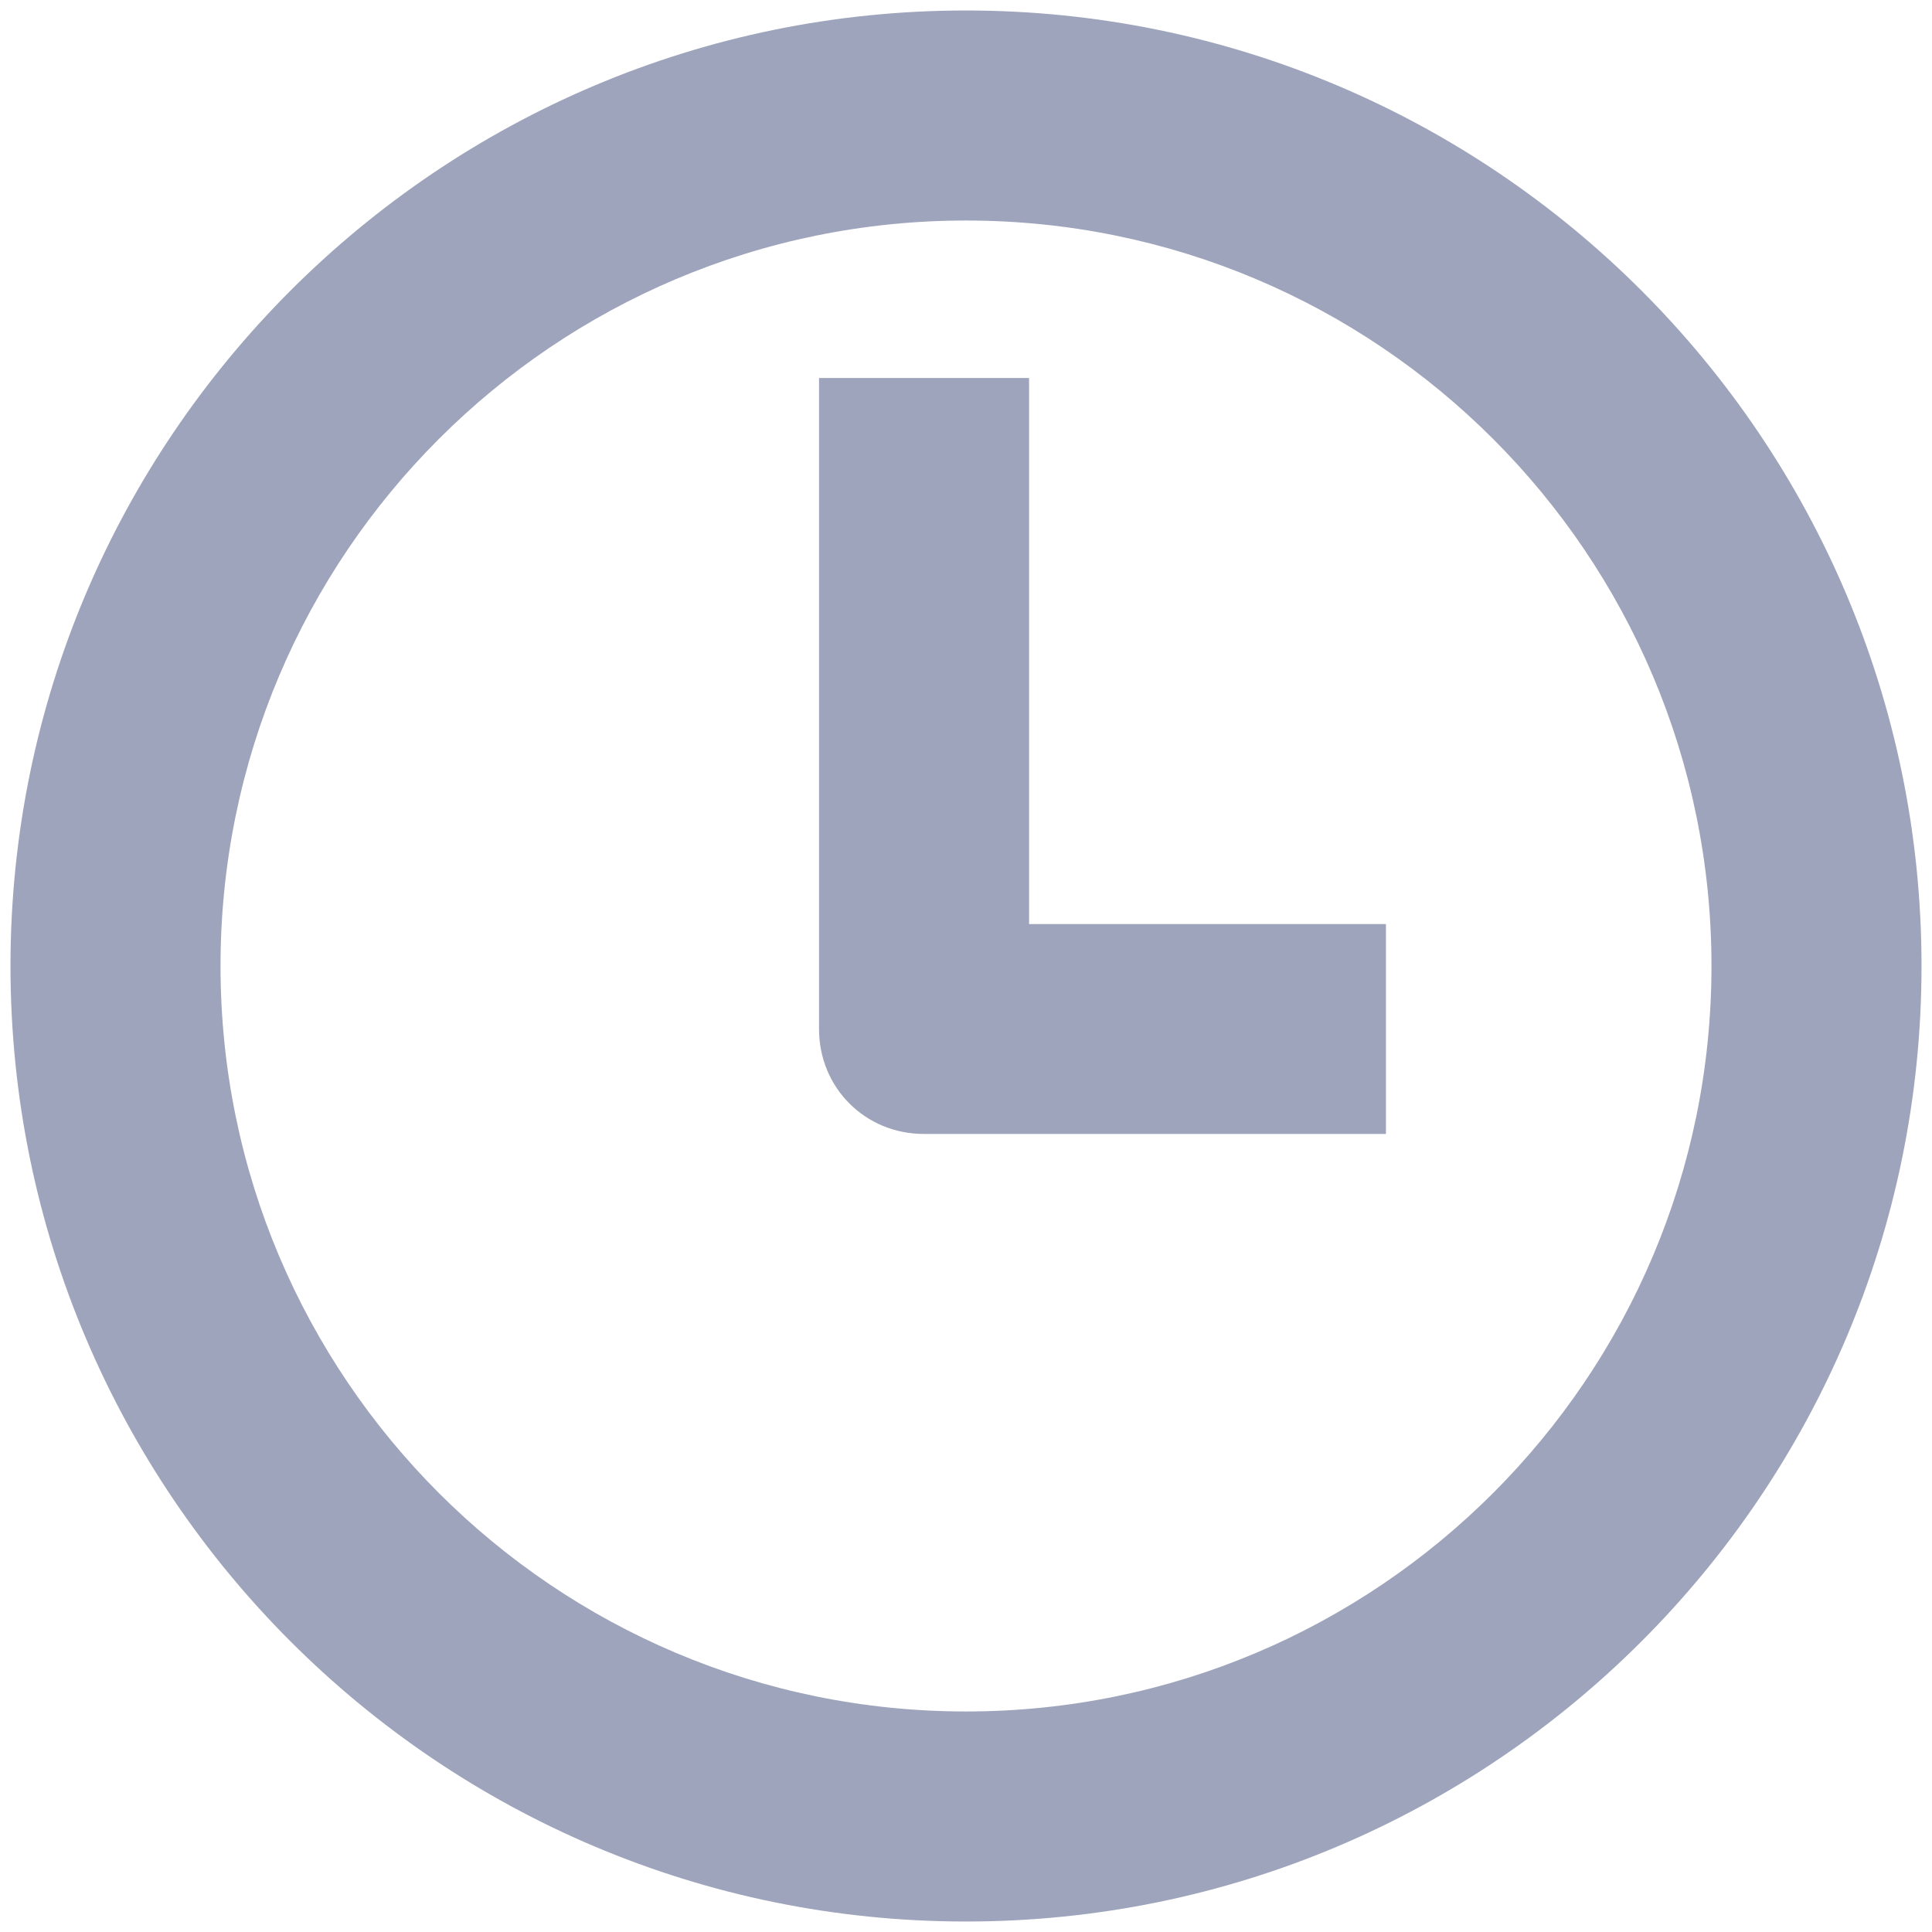 <svg xmlns="http://www.w3.org/2000/svg" width="14" height="14" viewBox="0 0 14 14">
    <g fill="none" fill-rule="evenodd">
        <g fill="#9EA4BB" fill-rule="nonzero">
            <g>
                <g>
                    <path d="M7 13.924c3.82 0 6.924-3.104 6.924-6.924C13.924 3.18 10.82.076 7 .076 3.18.076.076 3.18.076 7c0 3.82 3.104 6.924 6.924 6.924zM7 1.598c2.983 0 5.402 2.42 5.402 5.402 0 2.983-2.42 5.402-5.402 5.402-2.983 0-5.402-2.42-5.402-5.402 0-2.983 2.42-5.402 5.402-5.402z" transform="translate(-765 -7250) translate(0 6947) translate(765 303)"/>
                    <path d="M6.696 8.217h3.347V6.696H7.457V2.739H5.935v4.718c0 .426.335.76.76.76z" transform="translate(-765 -7250) translate(0 6947) translate(765 303)"/>
                </g>
            </g>
        </g>
    </g>
</svg>
